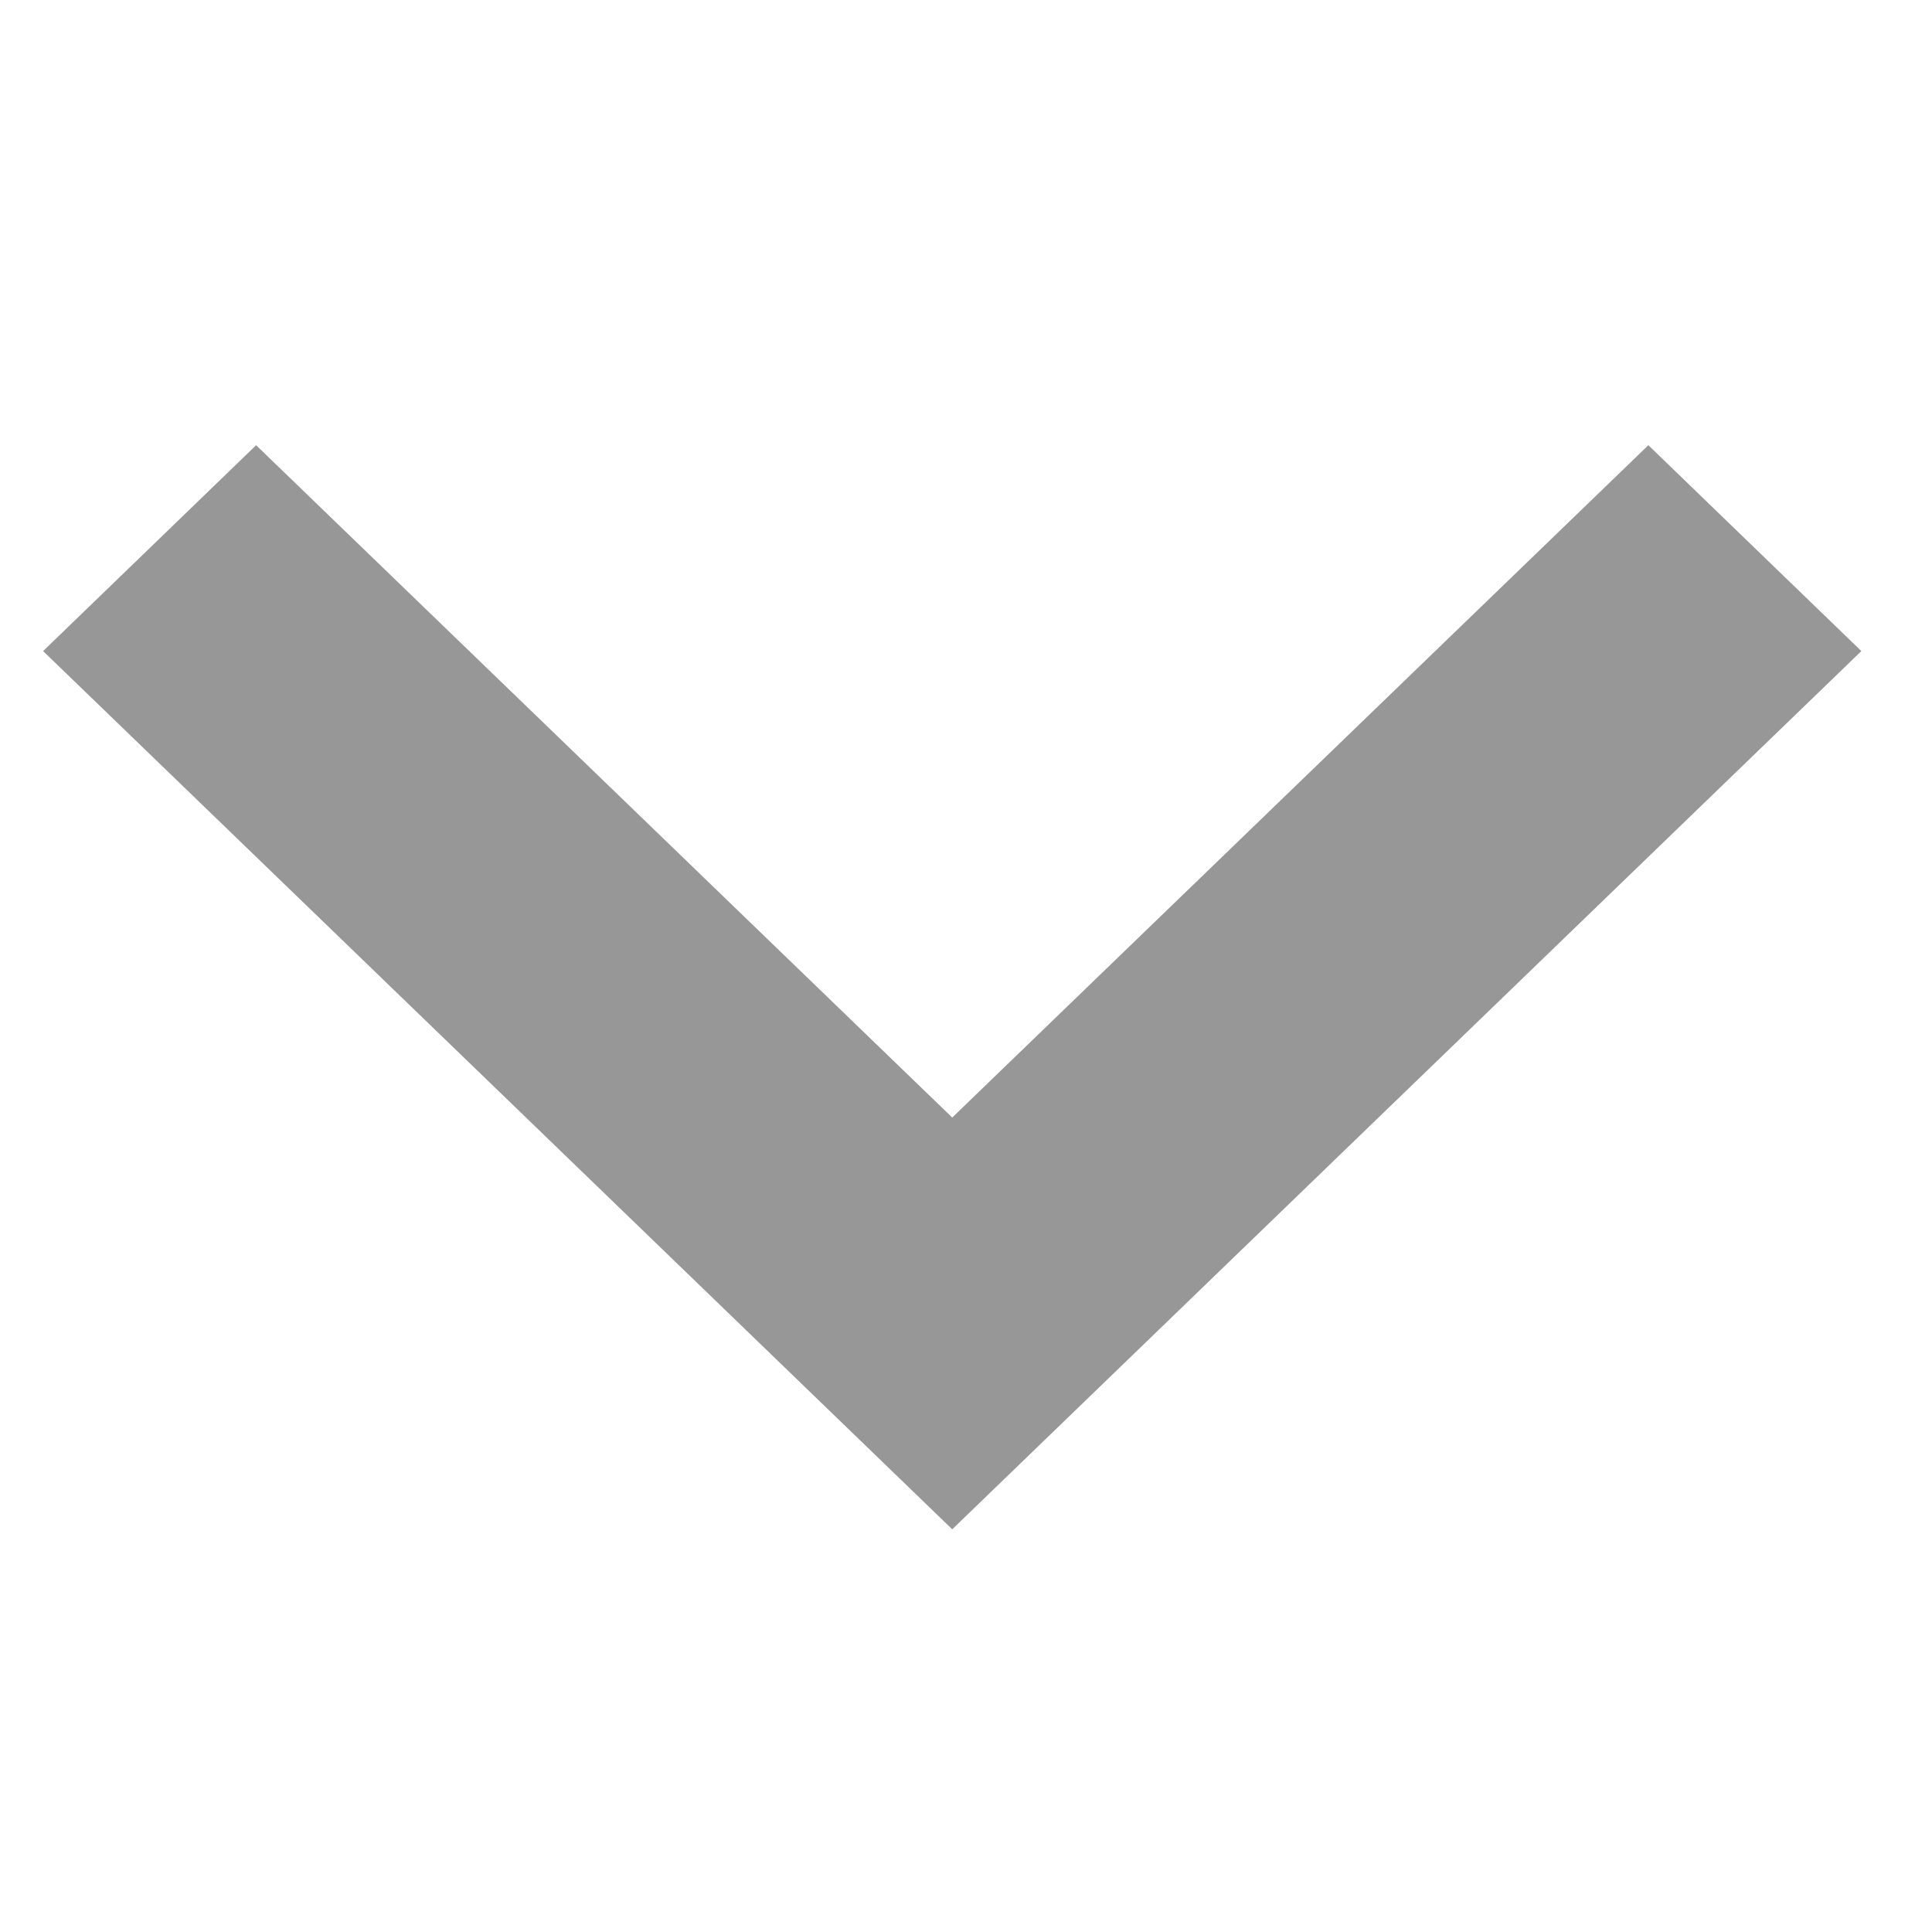 <svg width="16px" height="16px" viewBox="0 0 16 16" version="1.1" xmlns="http://www.w3.org/2000/svg" xmlns:xlink="http://www.w3.org/1999/xlink">
    <polygon fill="#979797" transform="translate(7.886, 8.176) scale(-1, -1) rotate(-90) translate(-7.886, -8.176) " points="3.397 13.941 8.965 8.176 3.397 2.411 5.102 0.647 12.375 8.176 5.102 15.705"></polygon>
</svg>